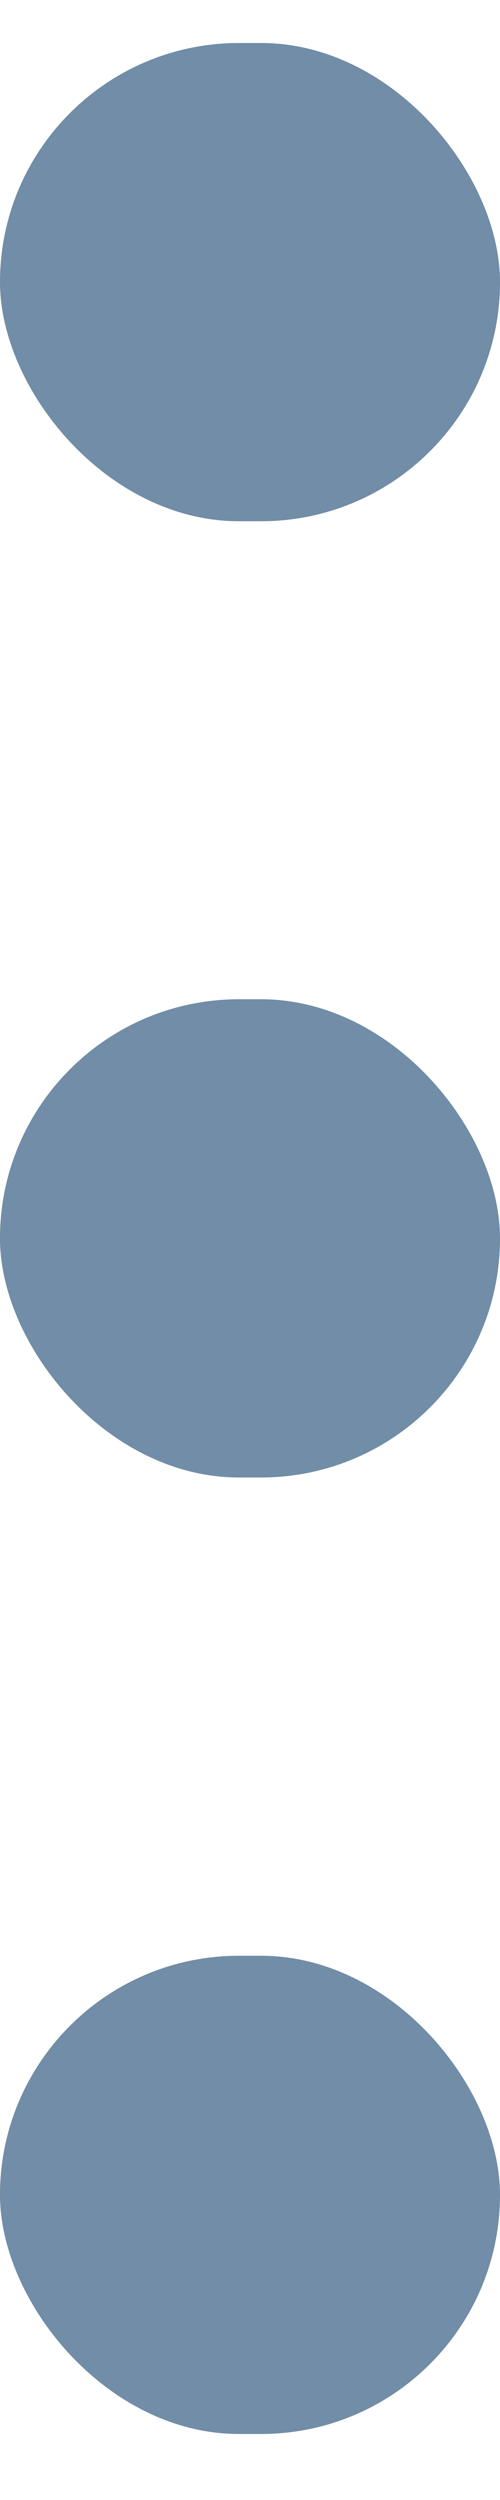 <svg width="2" height="10" viewBox="0 0 2 10" fill="none" xmlns="http://www.w3.org/2000/svg">
<rect y="0.172" width="2" height="1.913" rx="0.956" fill="#718DA7"/>
<rect y="3.997" width="2" height="1.913" rx="0.956" fill="#718DA7"/>
<rect y="7.823" width="2" height="1.913" rx="0.956" fill="#718DA7"/>
</svg>
